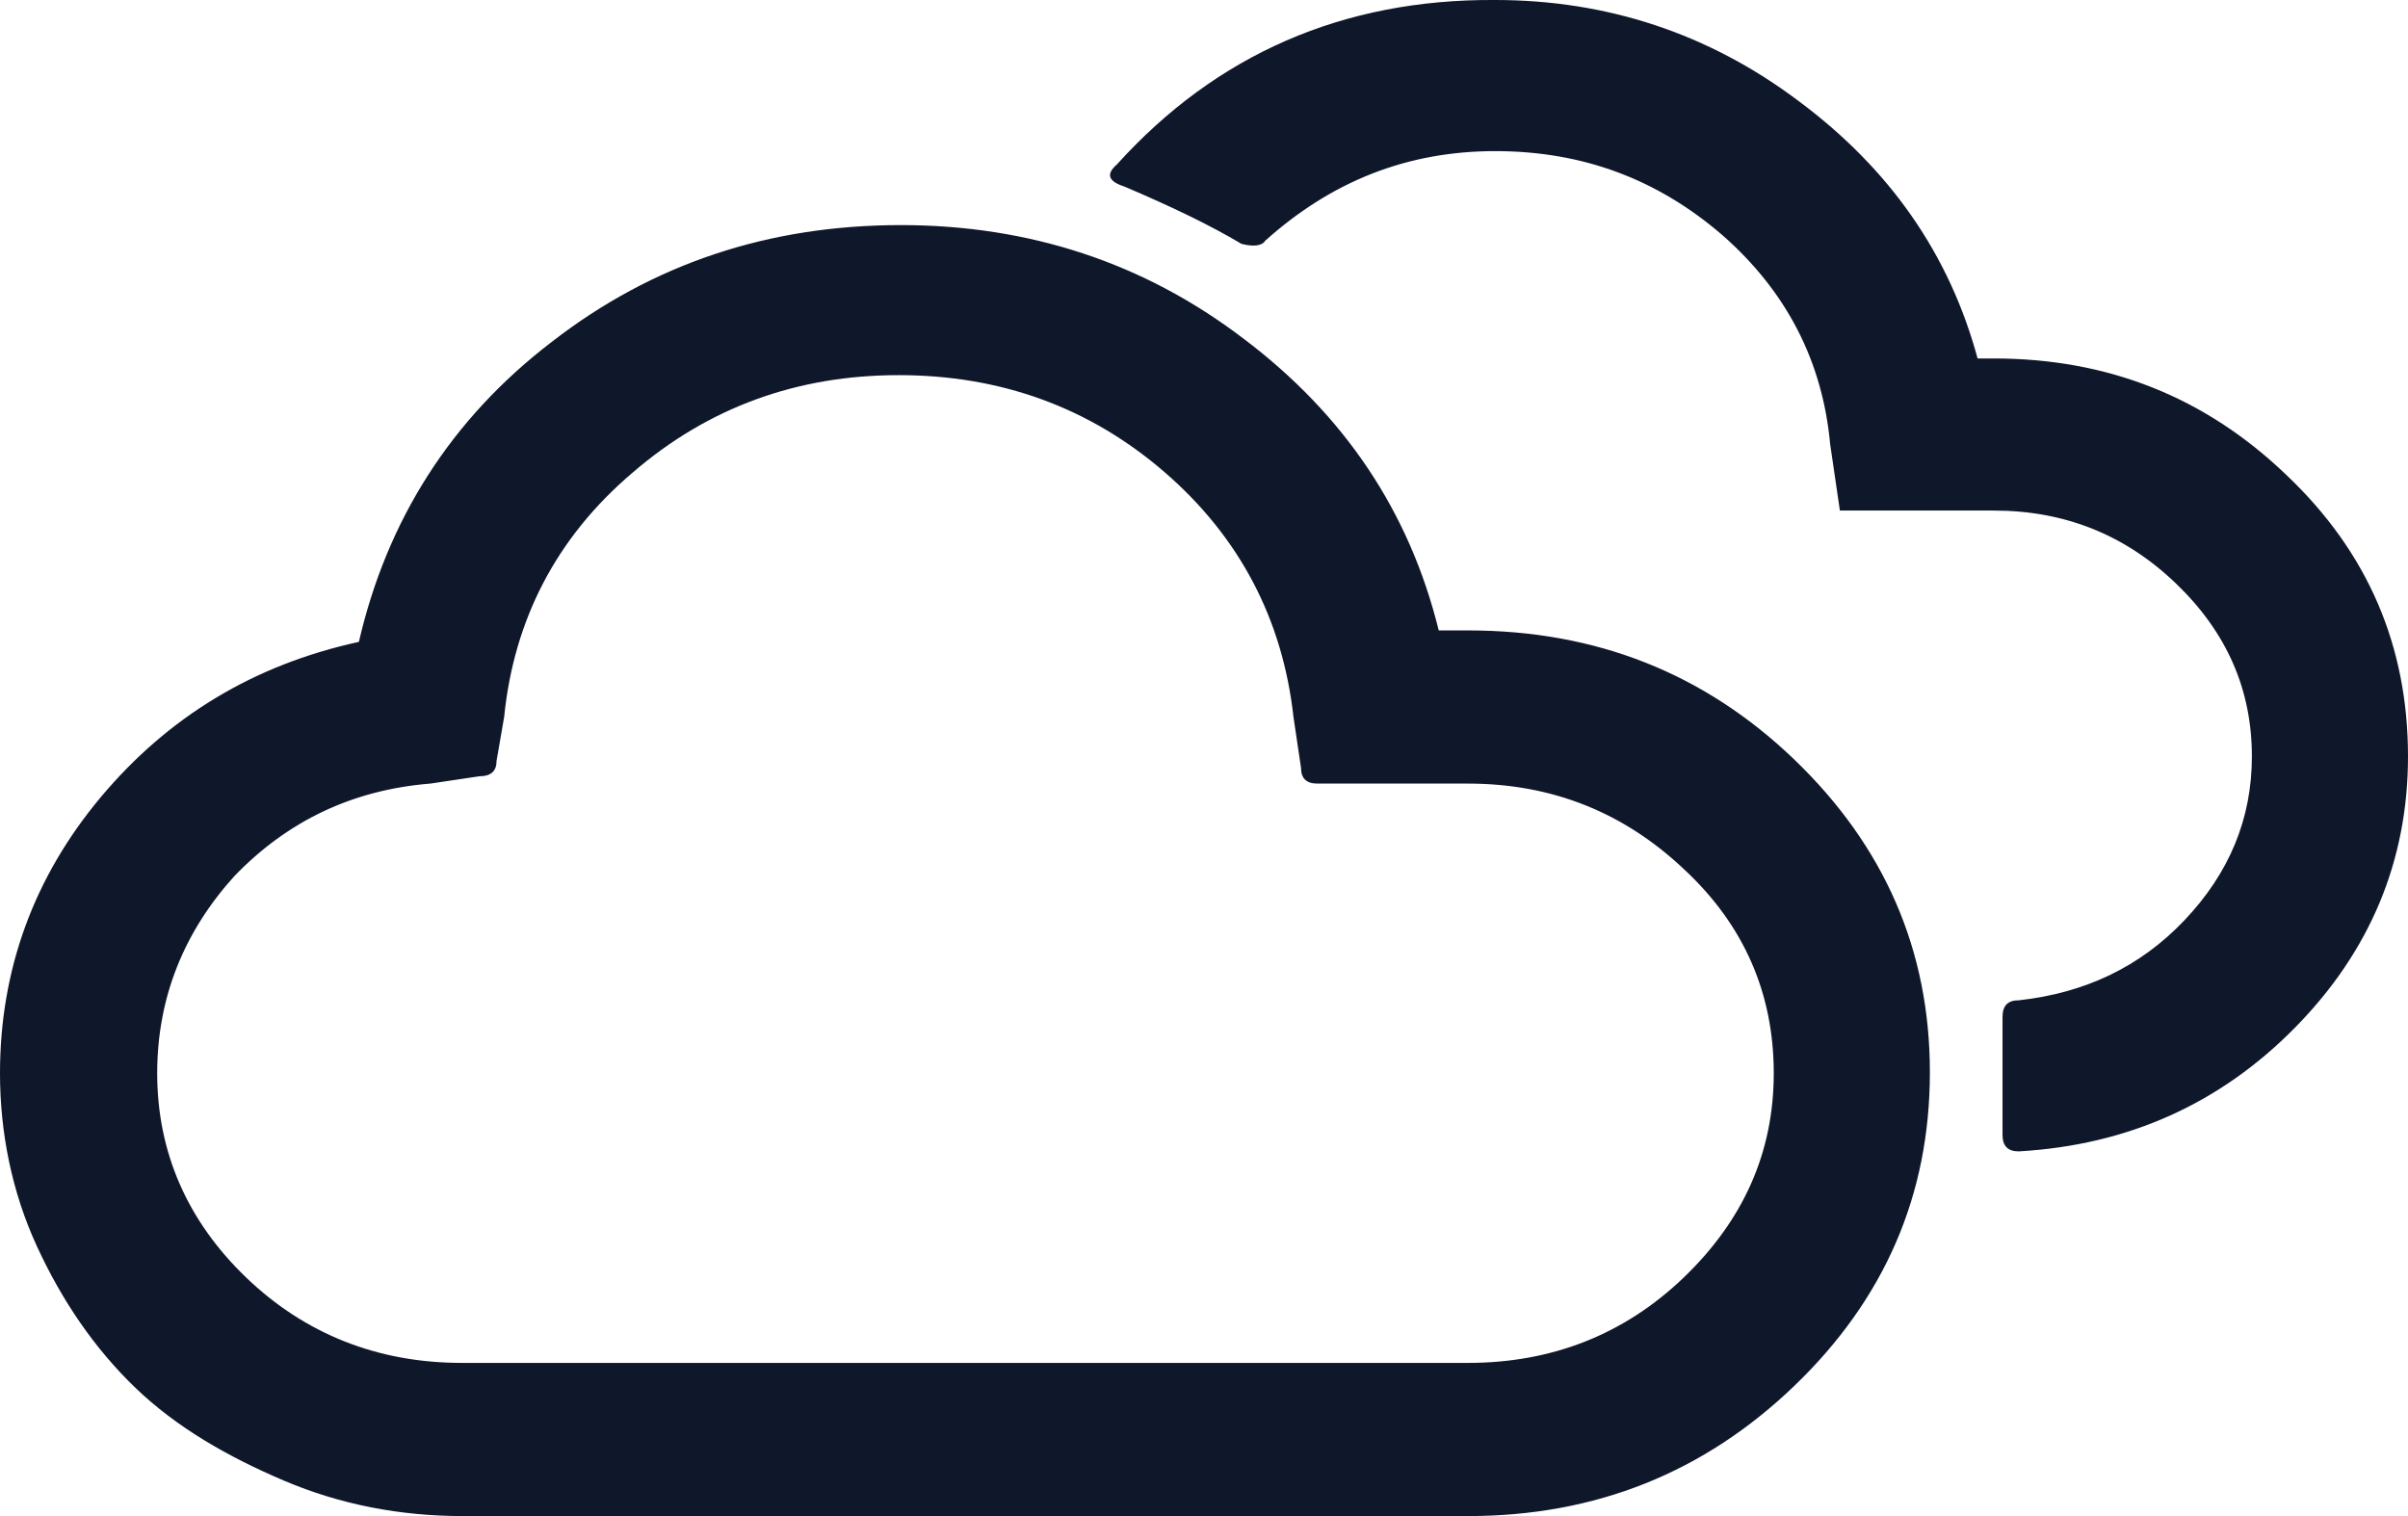 <svg width="54" height="34" viewBox="0 0 54 34" fill="none" xmlns="http://www.w3.org/2000/svg">
<path d="M0 24.069C0 21.755 0.754 19.676 2.261 17.876C3.769 16.077 5.689 14.909 8.048 14.395C8.68 11.661 10.114 9.394 12.376 7.665C14.637 5.912 17.238 5.048 20.204 5.048C23.073 5.048 25.651 5.889 27.887 7.595C30.149 9.301 31.607 11.474 32.264 14.138H32.92C35.789 14.138 38.221 15.096 40.239 17.035C42.257 18.975 43.278 21.311 43.278 24.046C43.278 26.803 42.257 29.14 40.239 31.079C38.221 33.019 35.789 34 32.92 34H10.382C8.972 34 7.634 33.743 6.37 33.206C5.106 32.668 3.963 32.014 3.039 31.126C2.115 30.238 1.386 29.163 0.827 27.948C0.267 26.733 0 25.401 0 24.069ZM3.525 24.069C3.525 25.845 4.206 27.387 5.519 28.649C6.832 29.911 8.461 30.565 10.357 30.565H32.92C34.792 30.565 36.421 29.934 37.759 28.649C39.096 27.364 39.777 25.845 39.777 24.069C39.777 22.293 39.12 20.751 37.759 19.489C36.421 18.227 34.817 17.573 32.92 17.573H29.541C29.298 17.573 29.176 17.456 29.176 17.222L29.006 16.077C28.763 13.881 27.79 12.035 26.113 10.586C24.435 9.137 22.441 8.413 20.156 8.413C17.87 8.413 15.877 9.137 14.175 10.609C12.473 12.058 11.524 13.904 11.306 16.077L11.136 17.059C11.136 17.292 11.014 17.409 10.746 17.409L9.652 17.573C7.902 17.713 6.443 18.414 5.252 19.652C4.133 20.891 3.525 22.363 3.525 24.069ZM25.043 3.692C24.8 3.903 24.848 4.066 25.213 4.183C26.258 4.627 27.134 5.048 27.839 5.468C28.106 5.538 28.301 5.515 28.374 5.398C29.857 4.066 31.559 3.389 33.528 3.389C35.498 3.389 37.175 4.02 38.634 5.281C40.068 6.543 40.871 8.109 41.041 9.955L41.26 11.45H44.712C46.293 11.45 47.654 11.988 48.797 13.086C49.94 14.184 50.499 15.47 50.499 16.965C50.499 18.367 49.988 19.582 48.991 20.634C47.995 21.685 46.755 22.27 45.272 22.433C45.028 22.433 44.907 22.55 44.907 22.807V25.448C44.907 25.704 45.028 25.821 45.272 25.821C47.727 25.681 49.794 24.747 51.471 23.041C53.149 21.335 54 19.302 54 16.965C54 14.488 53.1 12.385 51.277 10.656C49.453 8.903 47.265 8.039 44.712 8.039H44.348C43.715 5.702 42.378 3.786 40.336 2.267C38.318 0.748 36.032 0 33.528 0C30.124 -0.023 27.28 1.215 25.043 3.692Z" fill="#0F172A"/>
</svg>
